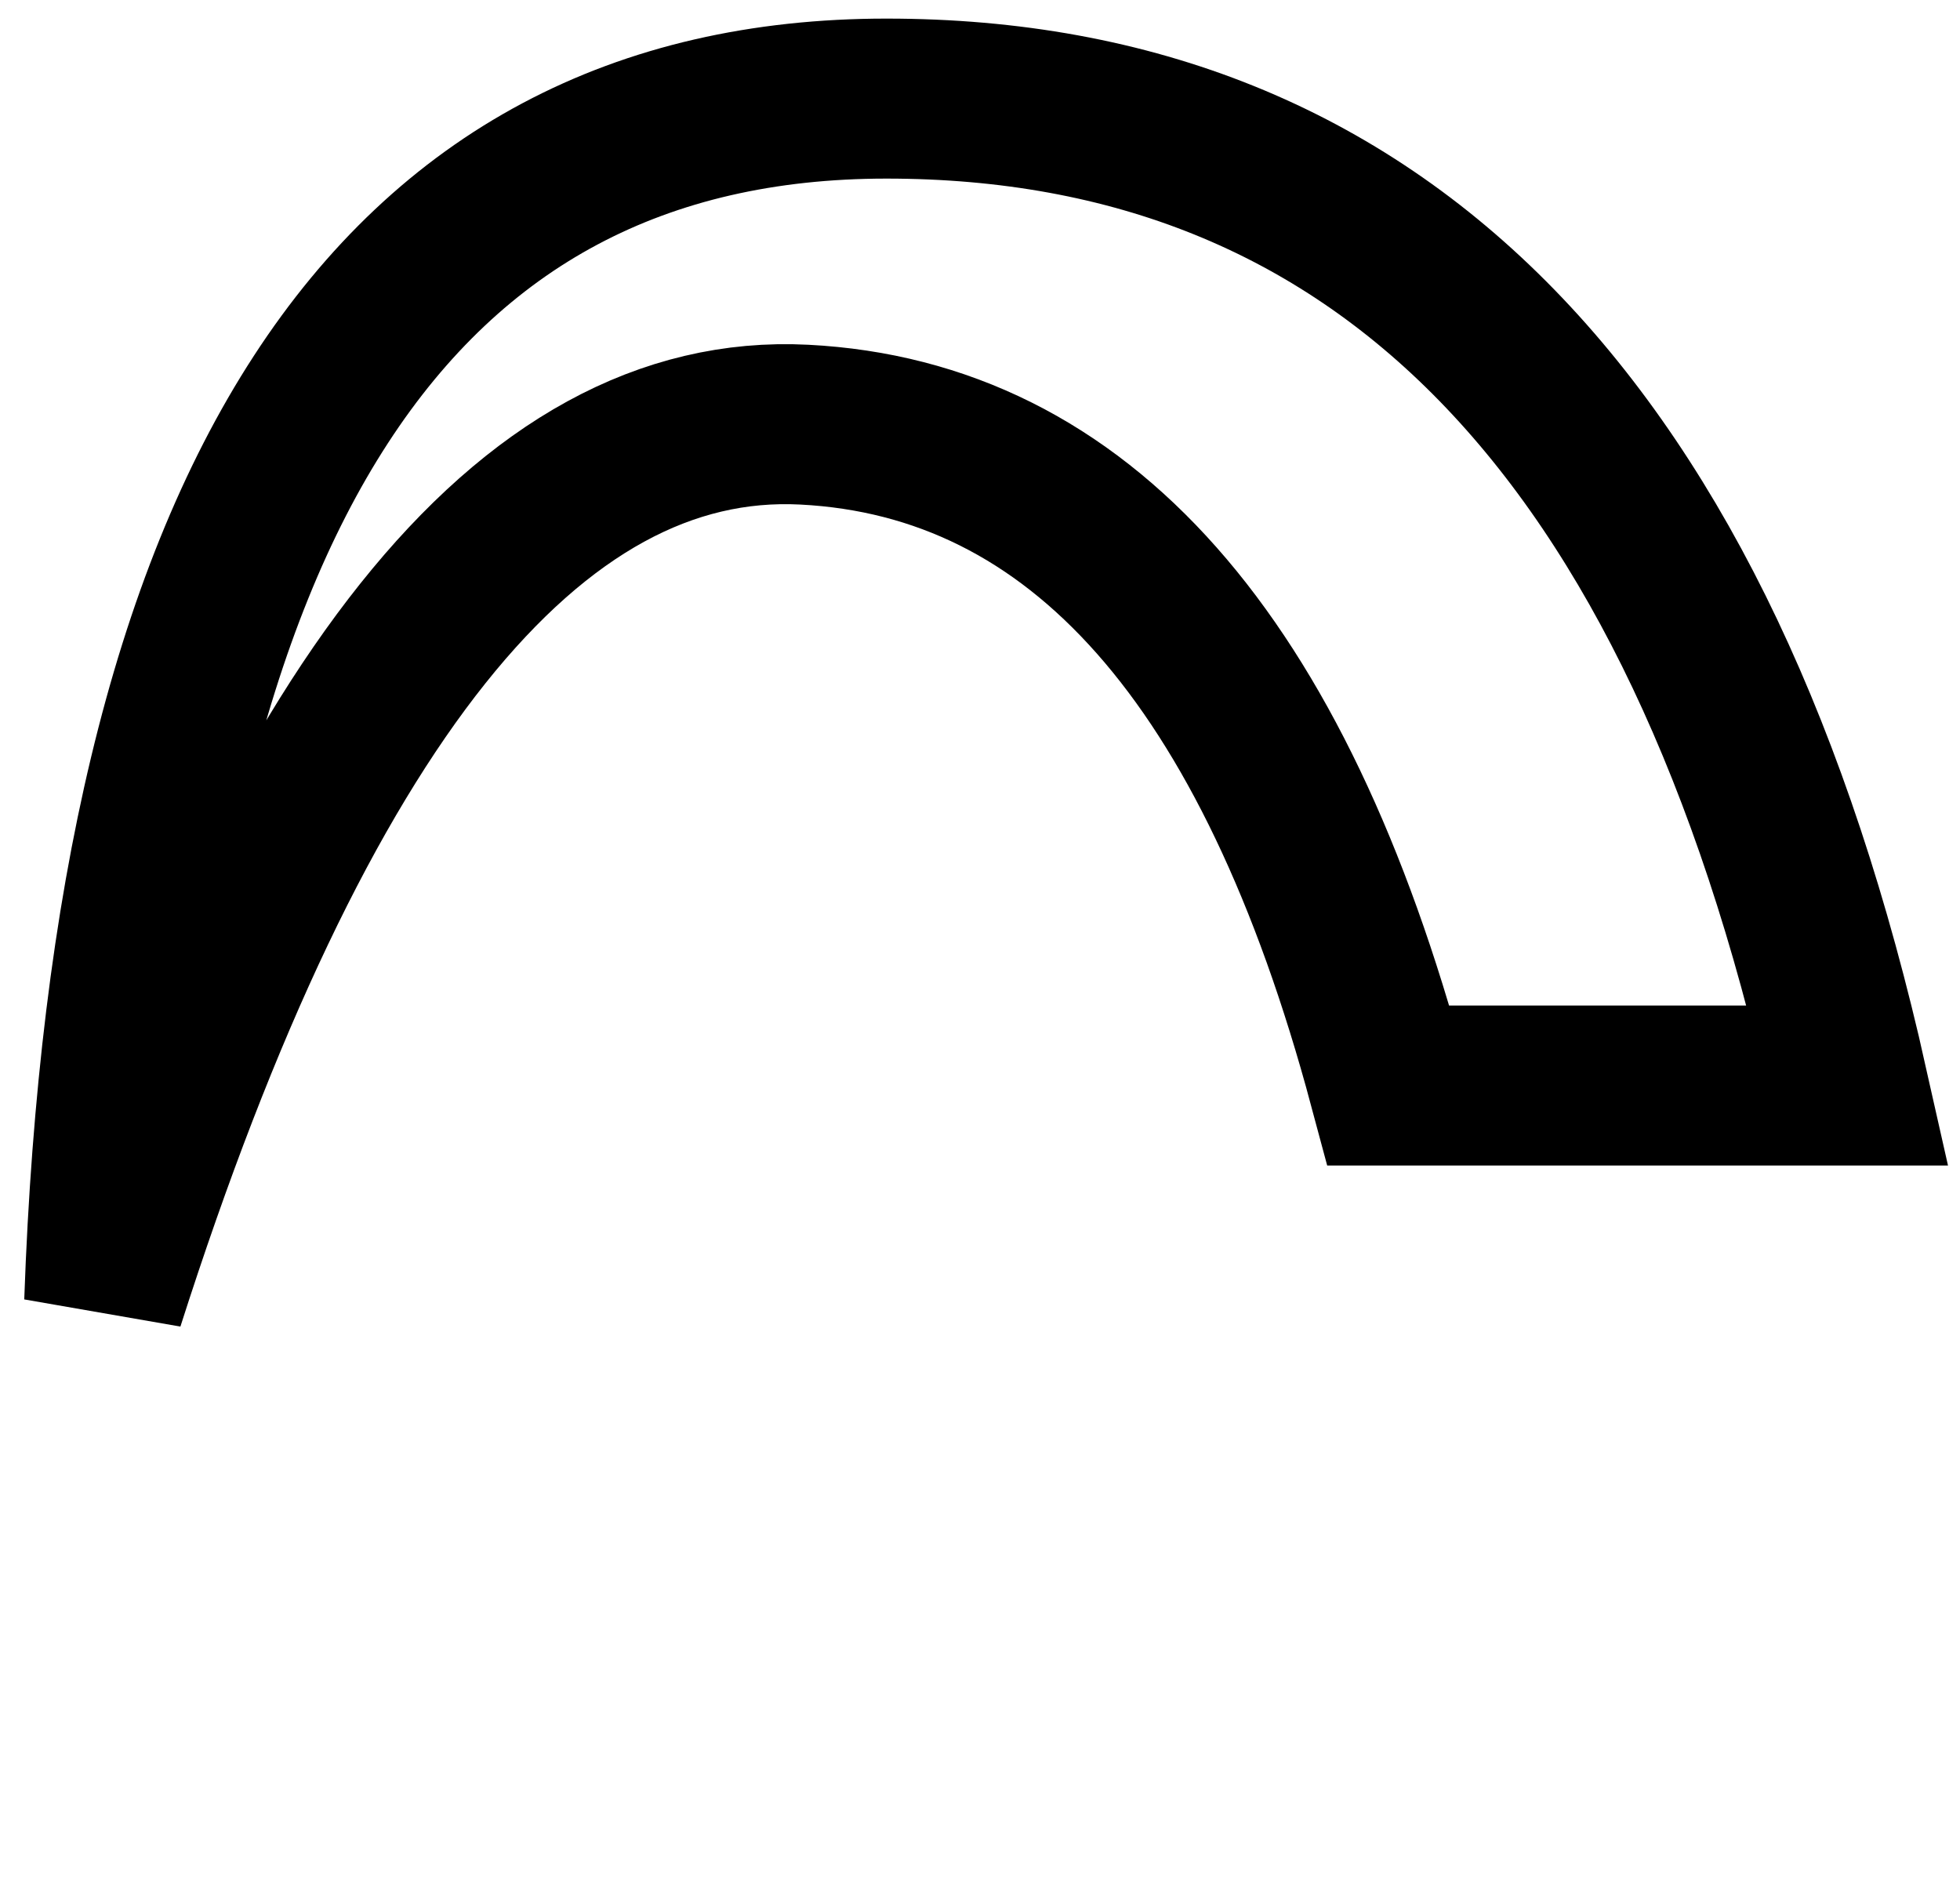 <?xml version="1.0" encoding="UTF-8"?>
<svg width="98px" height="94px" viewBox="0 0 98 94" version="1.1" xmlns="http://www.w3.org/2000/svg" xmlns:xlink="http://www.w3.org/1999/xlink">
    <!-- Generator: Sketch 57.1 (83088) - https://sketch.com -->
    <title>Path 2</title>
    <desc>Created with Sketch.</desc>
    <g id="Page-1" stroke="none" stroke-width="1" fill="none" fill-rule="evenodd">
        <path d="M5.21,65.112 C6.618,24.991 19.656,4.93 44.325,4.93 C68.994,4.93 85.02,21.379 92.403,54.277 L69.428,54.277 C63.709,32.953 53.97,21.938 40.212,21.233 C26.453,20.528 14.786,35.154 5.21,65.112 Z" id="Path-2" stroke="#000000" stroke-width="8"></path>
    </g>
</svg>